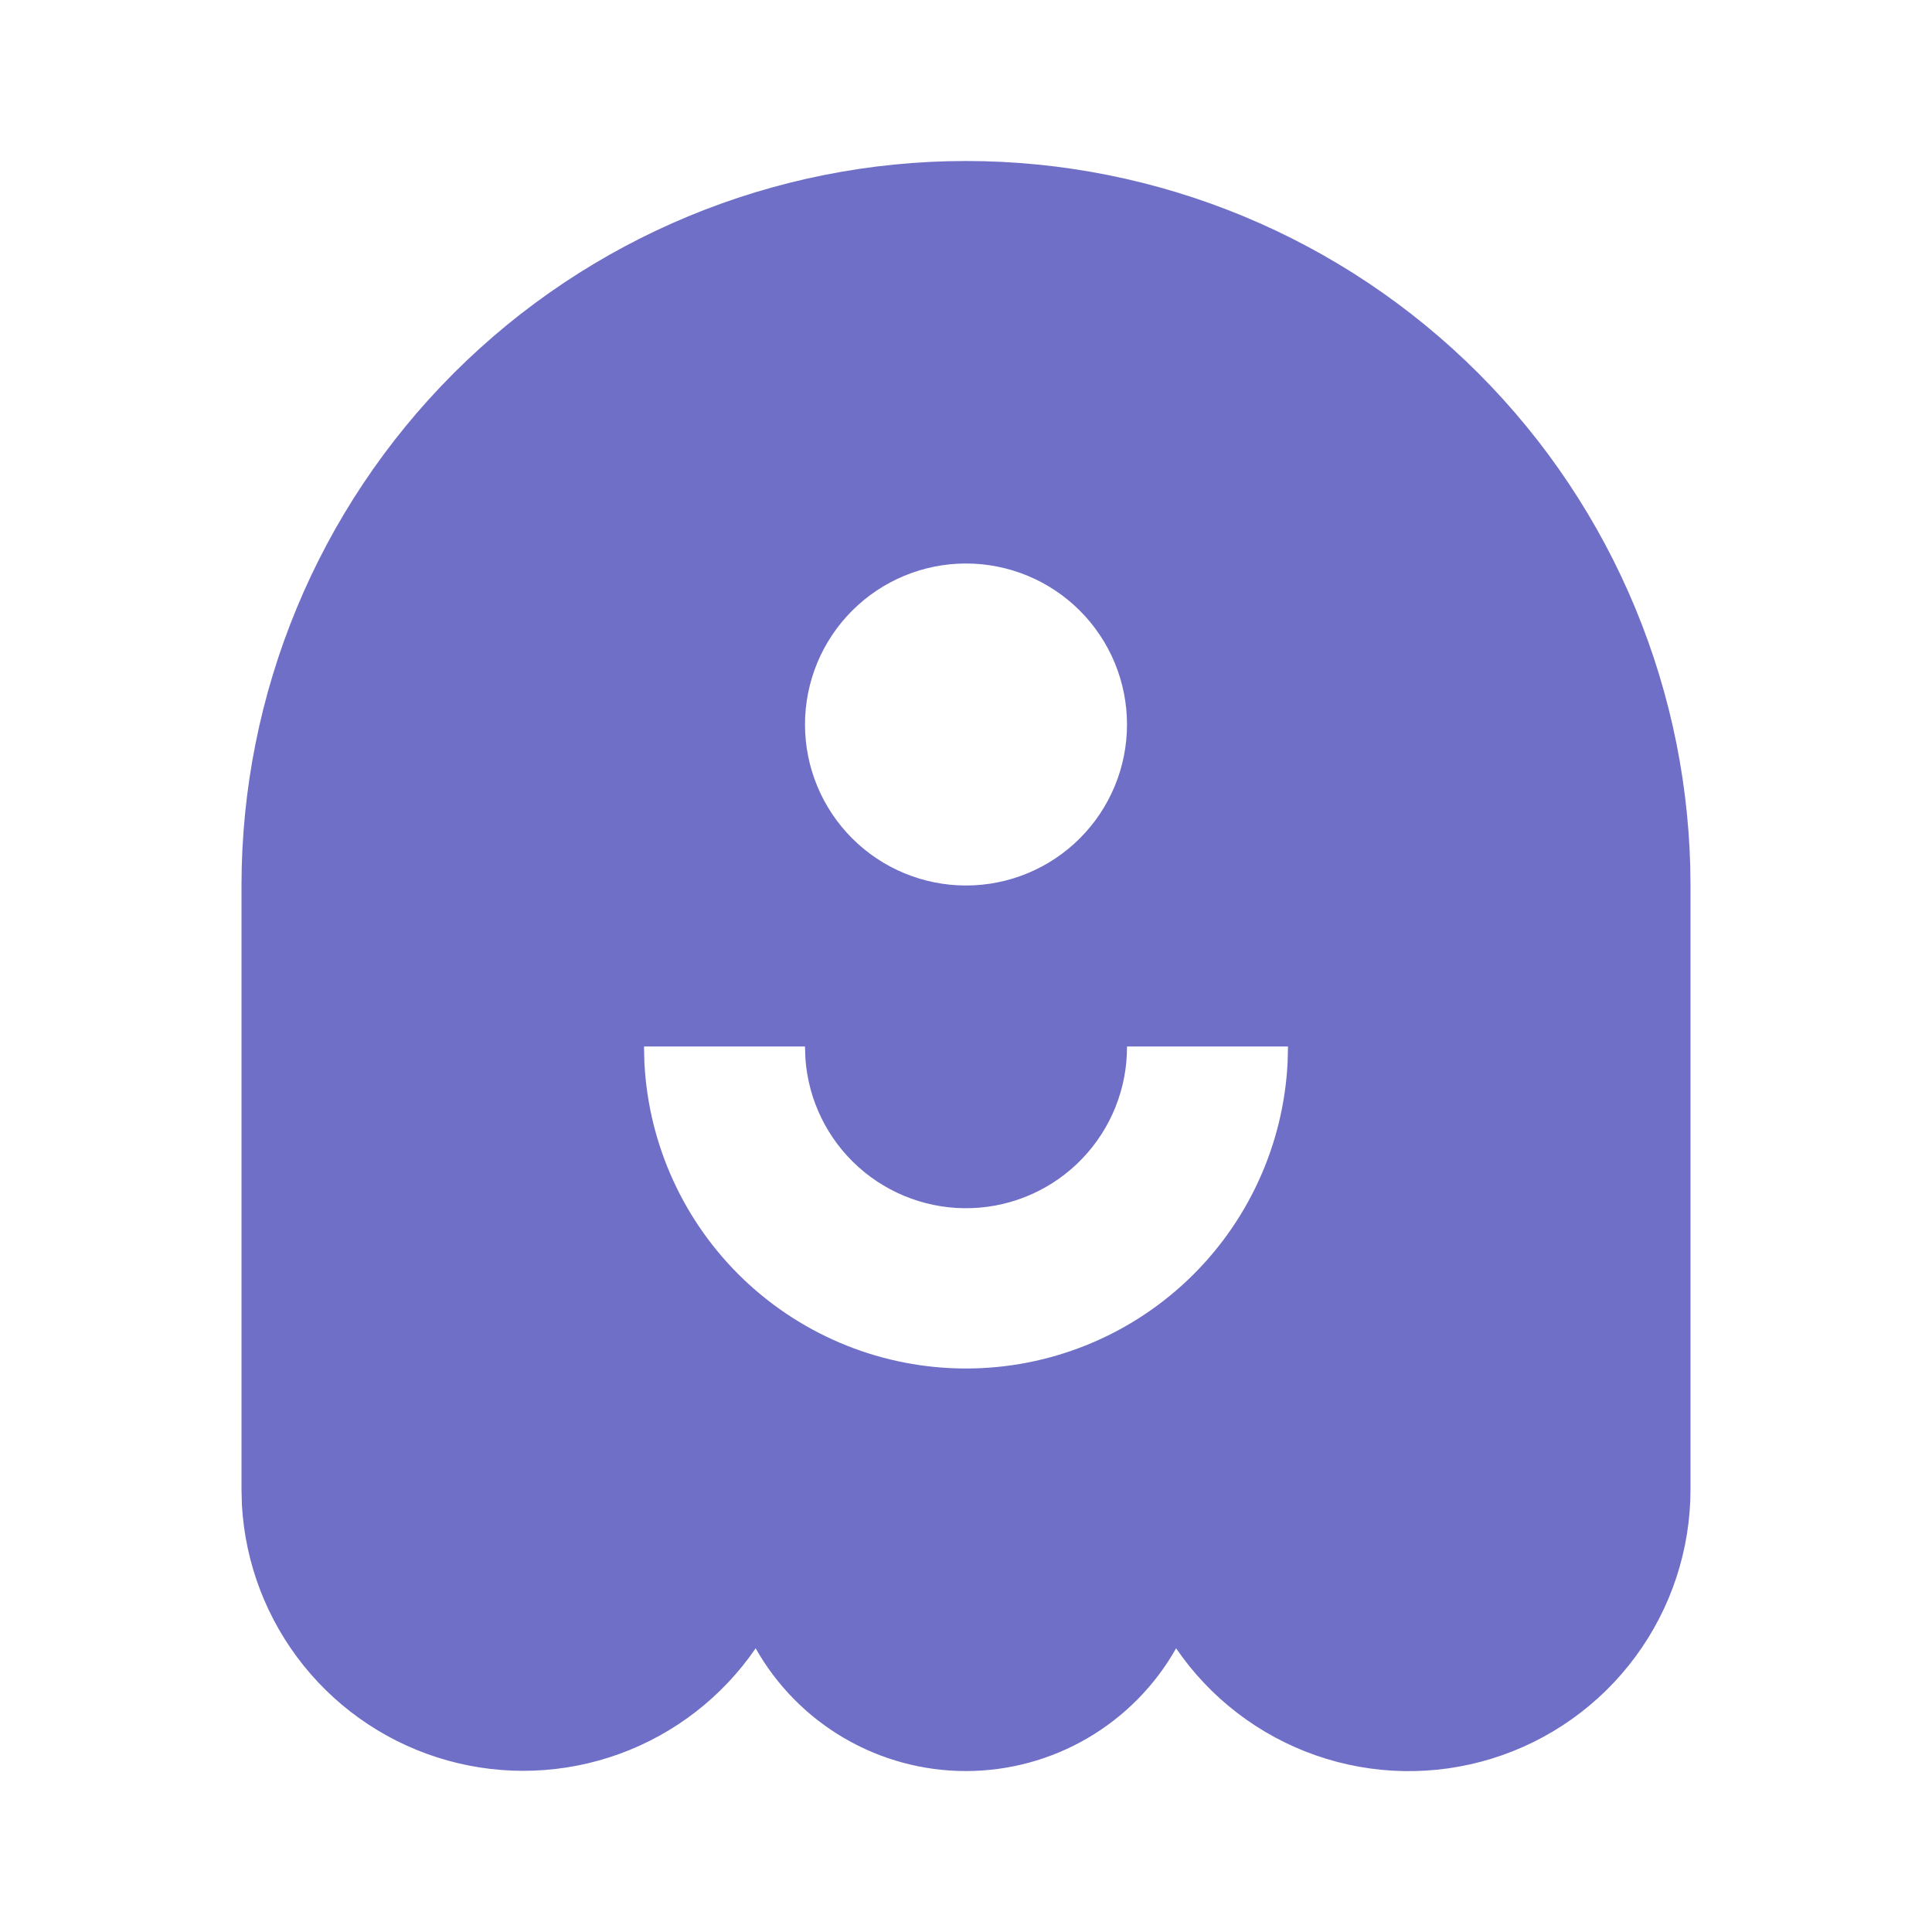 <svg width="188" height="188" viewBox="0 0 188 188" fill="none" xmlns="http://www.w3.org/2000/svg">
<path d="M94 15.667C112.698 15.667 130.63 23.094 143.851 36.316C157.072 49.537 164.5 67.469 164.5 86.167V144.917C164.503 150.776 162.629 156.481 159.152 161.197C155.676 165.914 150.78 169.392 145.183 171.123C139.586 172.854 133.581 172.746 128.049 170.816C122.518 168.885 117.75 165.233 114.445 160.395C112.399 164.02 109.426 167.035 105.832 169.134C102.238 171.232 98.15 172.338 93.988 172.338C89.826 172.338 85.739 171.232 82.144 169.134C78.55 167.035 75.578 164.02 73.531 160.395C70.296 165.118 65.665 168.709 60.285 170.666C54.906 172.622 49.049 172.846 43.536 171.306C38.023 169.766 33.13 166.539 29.544 162.077C25.958 157.616 23.858 152.144 23.539 146.429L23.5 144.909V86.167C23.5 67.469 30.928 49.537 44.149 36.316C57.37 23.094 75.302 15.667 94 15.667ZM125.333 101.833H109.667C109.685 105.899 108.122 109.812 105.308 112.746C102.495 115.681 98.65 117.407 94.588 117.559C90.525 117.712 86.563 116.279 83.537 113.564C80.511 110.849 78.659 107.064 78.373 103.008L78.333 101.833H62.667L62.706 103.4C63.108 111.429 66.58 118.996 72.405 124.537C78.23 130.077 85.961 133.167 94 133.167C102.039 133.167 109.77 130.077 115.595 124.537C121.42 118.996 124.892 111.429 125.294 103.4L125.333 101.833ZM94 54.833C89.845 54.833 85.86 56.484 82.922 59.422C79.984 62.36 78.333 66.345 78.333 70.5C78.333 74.655 79.984 78.64 82.922 81.578C85.86 84.516 89.845 86.167 94 86.167C98.155 86.167 102.14 84.516 105.078 81.578C108.016 78.64 109.667 74.655 109.667 70.5C109.667 66.345 108.016 62.36 105.078 59.422C102.14 56.484 98.155 54.833 94 54.833Z" fill="#6F6FC8"/>
</svg>
